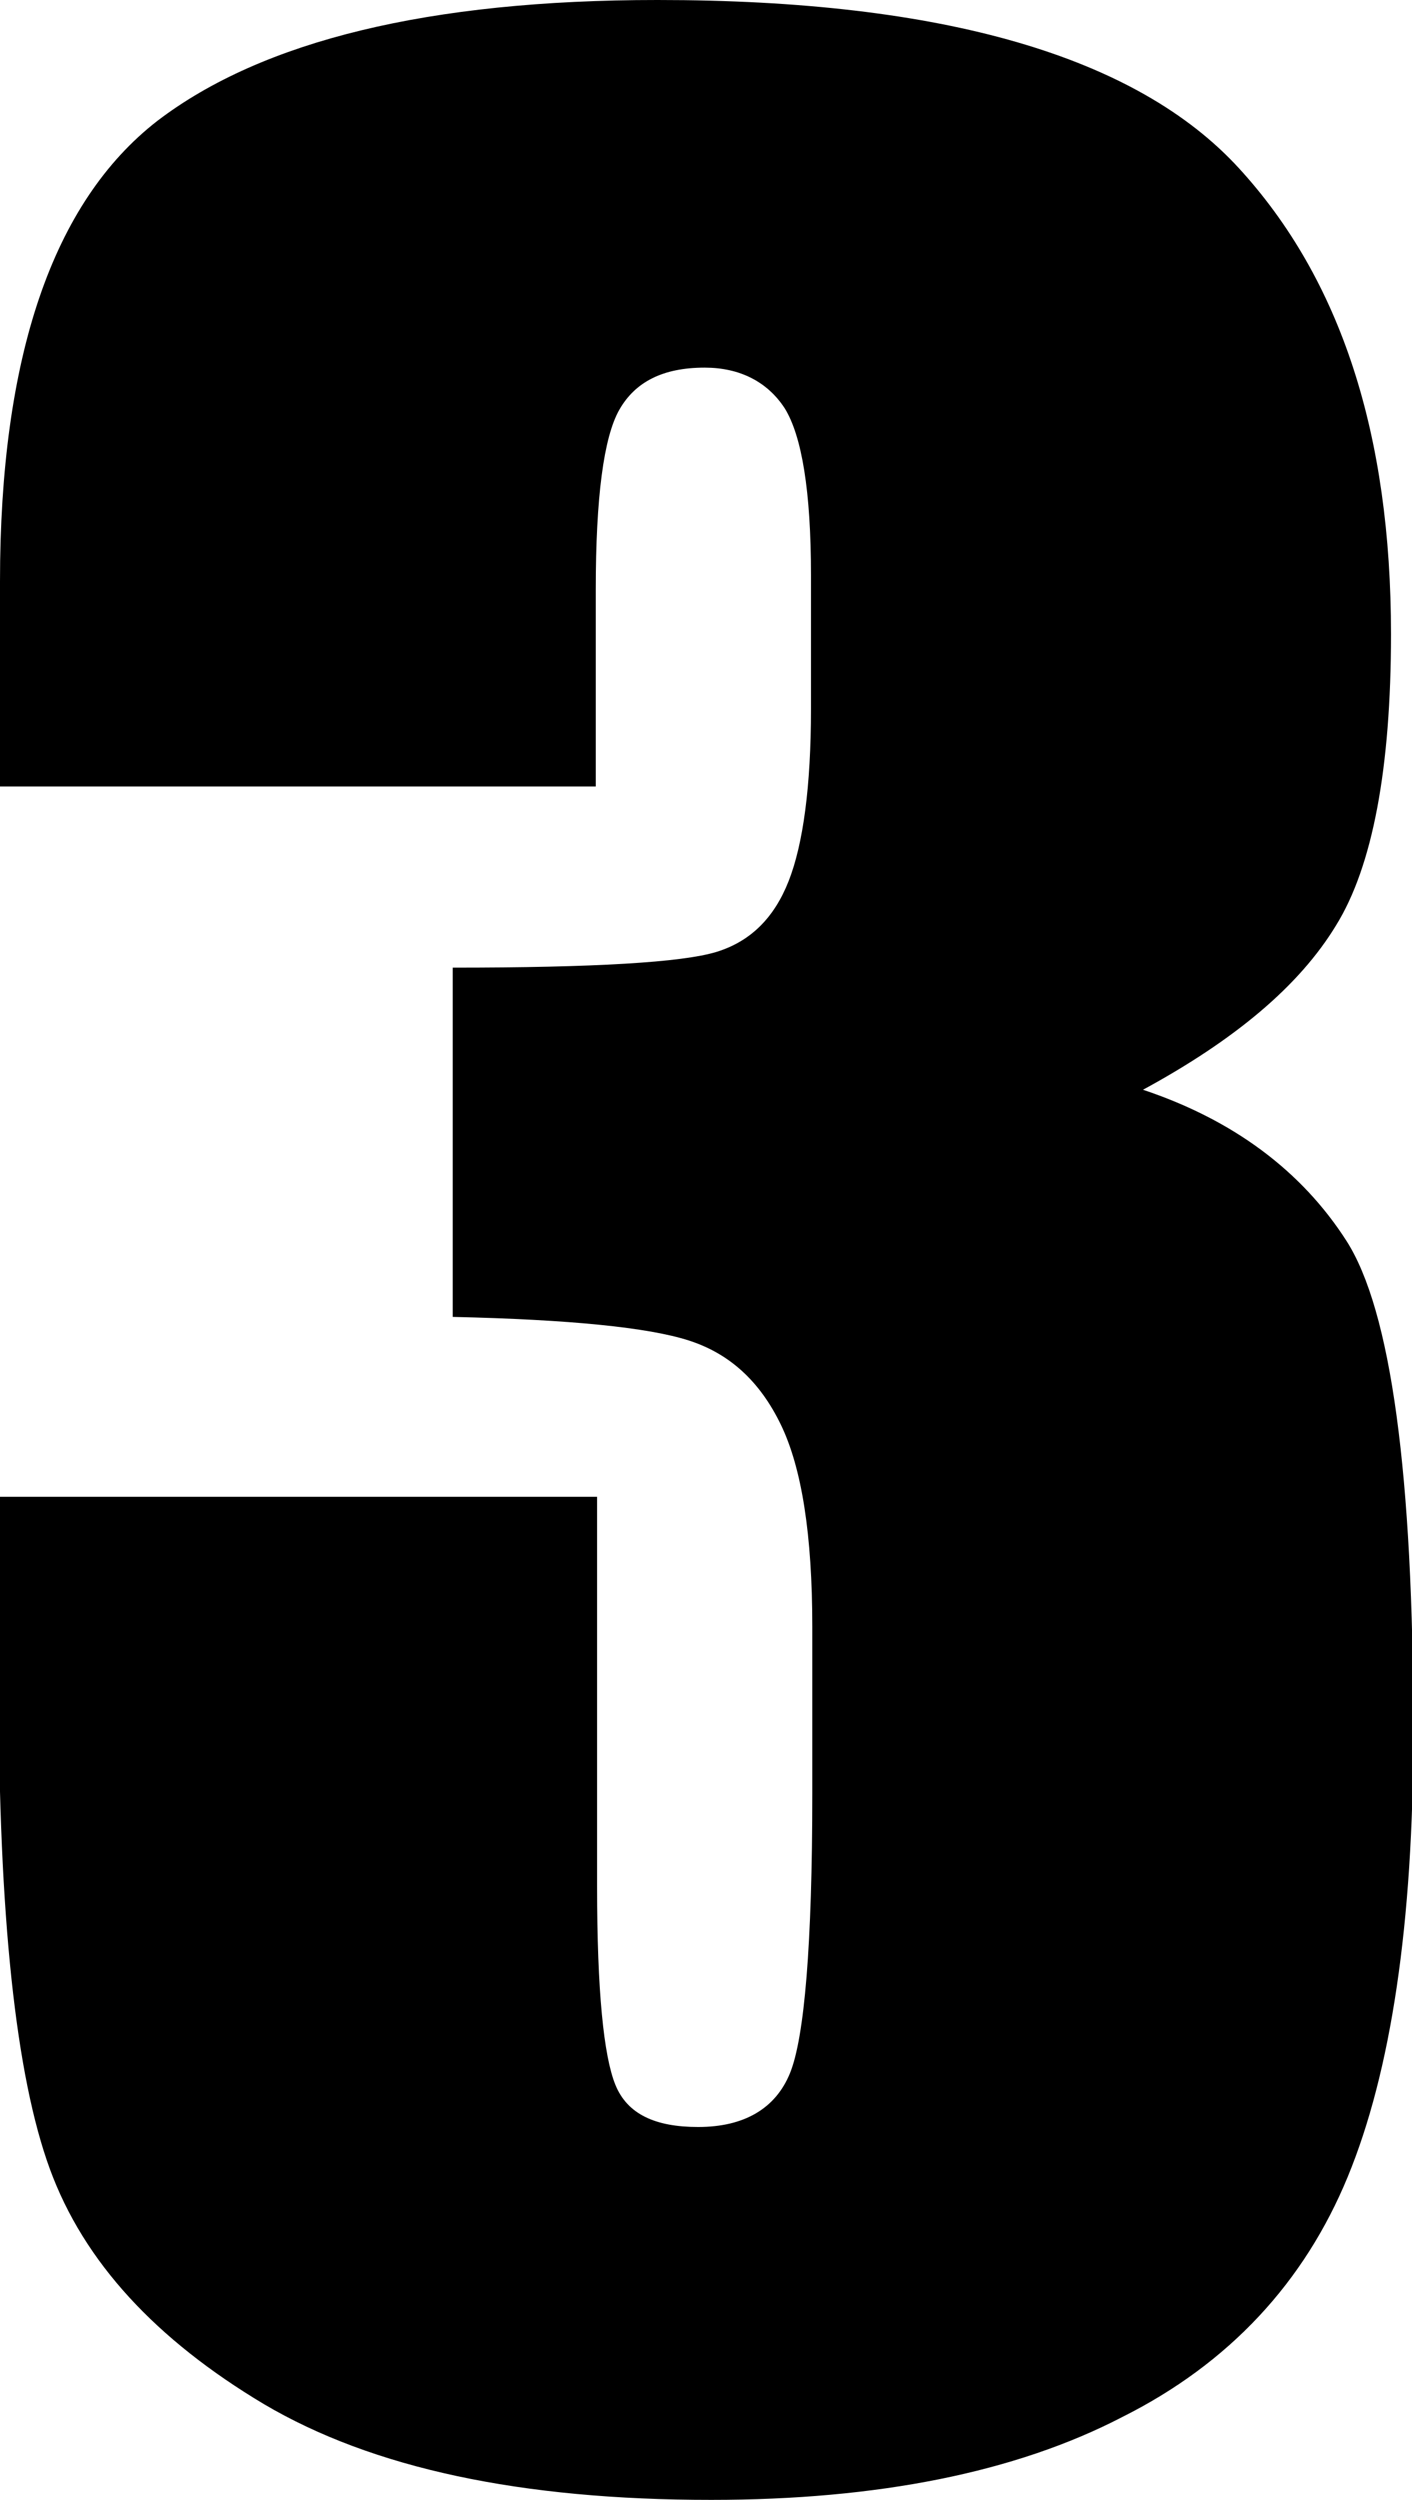 <svg xmlns="http://www.w3.org/2000/svg" viewBox="0 0 10.76 19.04"><path d="m8.71,8.3c.69.23,1.21.62,1.55,1.15s.51,1.78.51,3.74c0,1.46-.17,2.59-.5,3.39-.33.8-.9,1.42-1.72,1.83-.81.42-1.86.63-3.13.63-1.45,0-2.58-.24-3.41-.73-.82-.49-1.37-1.08-1.63-1.79s-.39-1.93-.39-3.67v-1.45h4.56v2.97c0,.79.05,1.29.14,1.51s.3.32.63.32c.35,0,.59-.14.7-.41.11-.27.17-.98.17-2.13v-1.27c0-.7-.08-1.21-.24-1.54s-.39-.54-.7-.64c-.31-.1-.91-.16-1.8-.18v-2.66c1.08,0,1.75-.04,2.01-.12.26-.08.44-.26.55-.54.11-.28.17-.72.17-1.31v-1.02c0-.64-.07-1.06-.2-1.27-.13-.2-.34-.31-.61-.31-.32,0-.53.11-.65.32-.12.21-.18.67-.18,1.37v1.5H0v-1.56C0,2.72.4,1.54,1.2.92c.8-.61,2.07-.92,3.81-.92,2.18,0,3.65.43,4.43,1.28.78.85,1.16,2.03,1.16,3.55,0,1.02-.14,1.77-.42,2.22-.28.46-.77.87-1.47,1.25Z"/></svg>